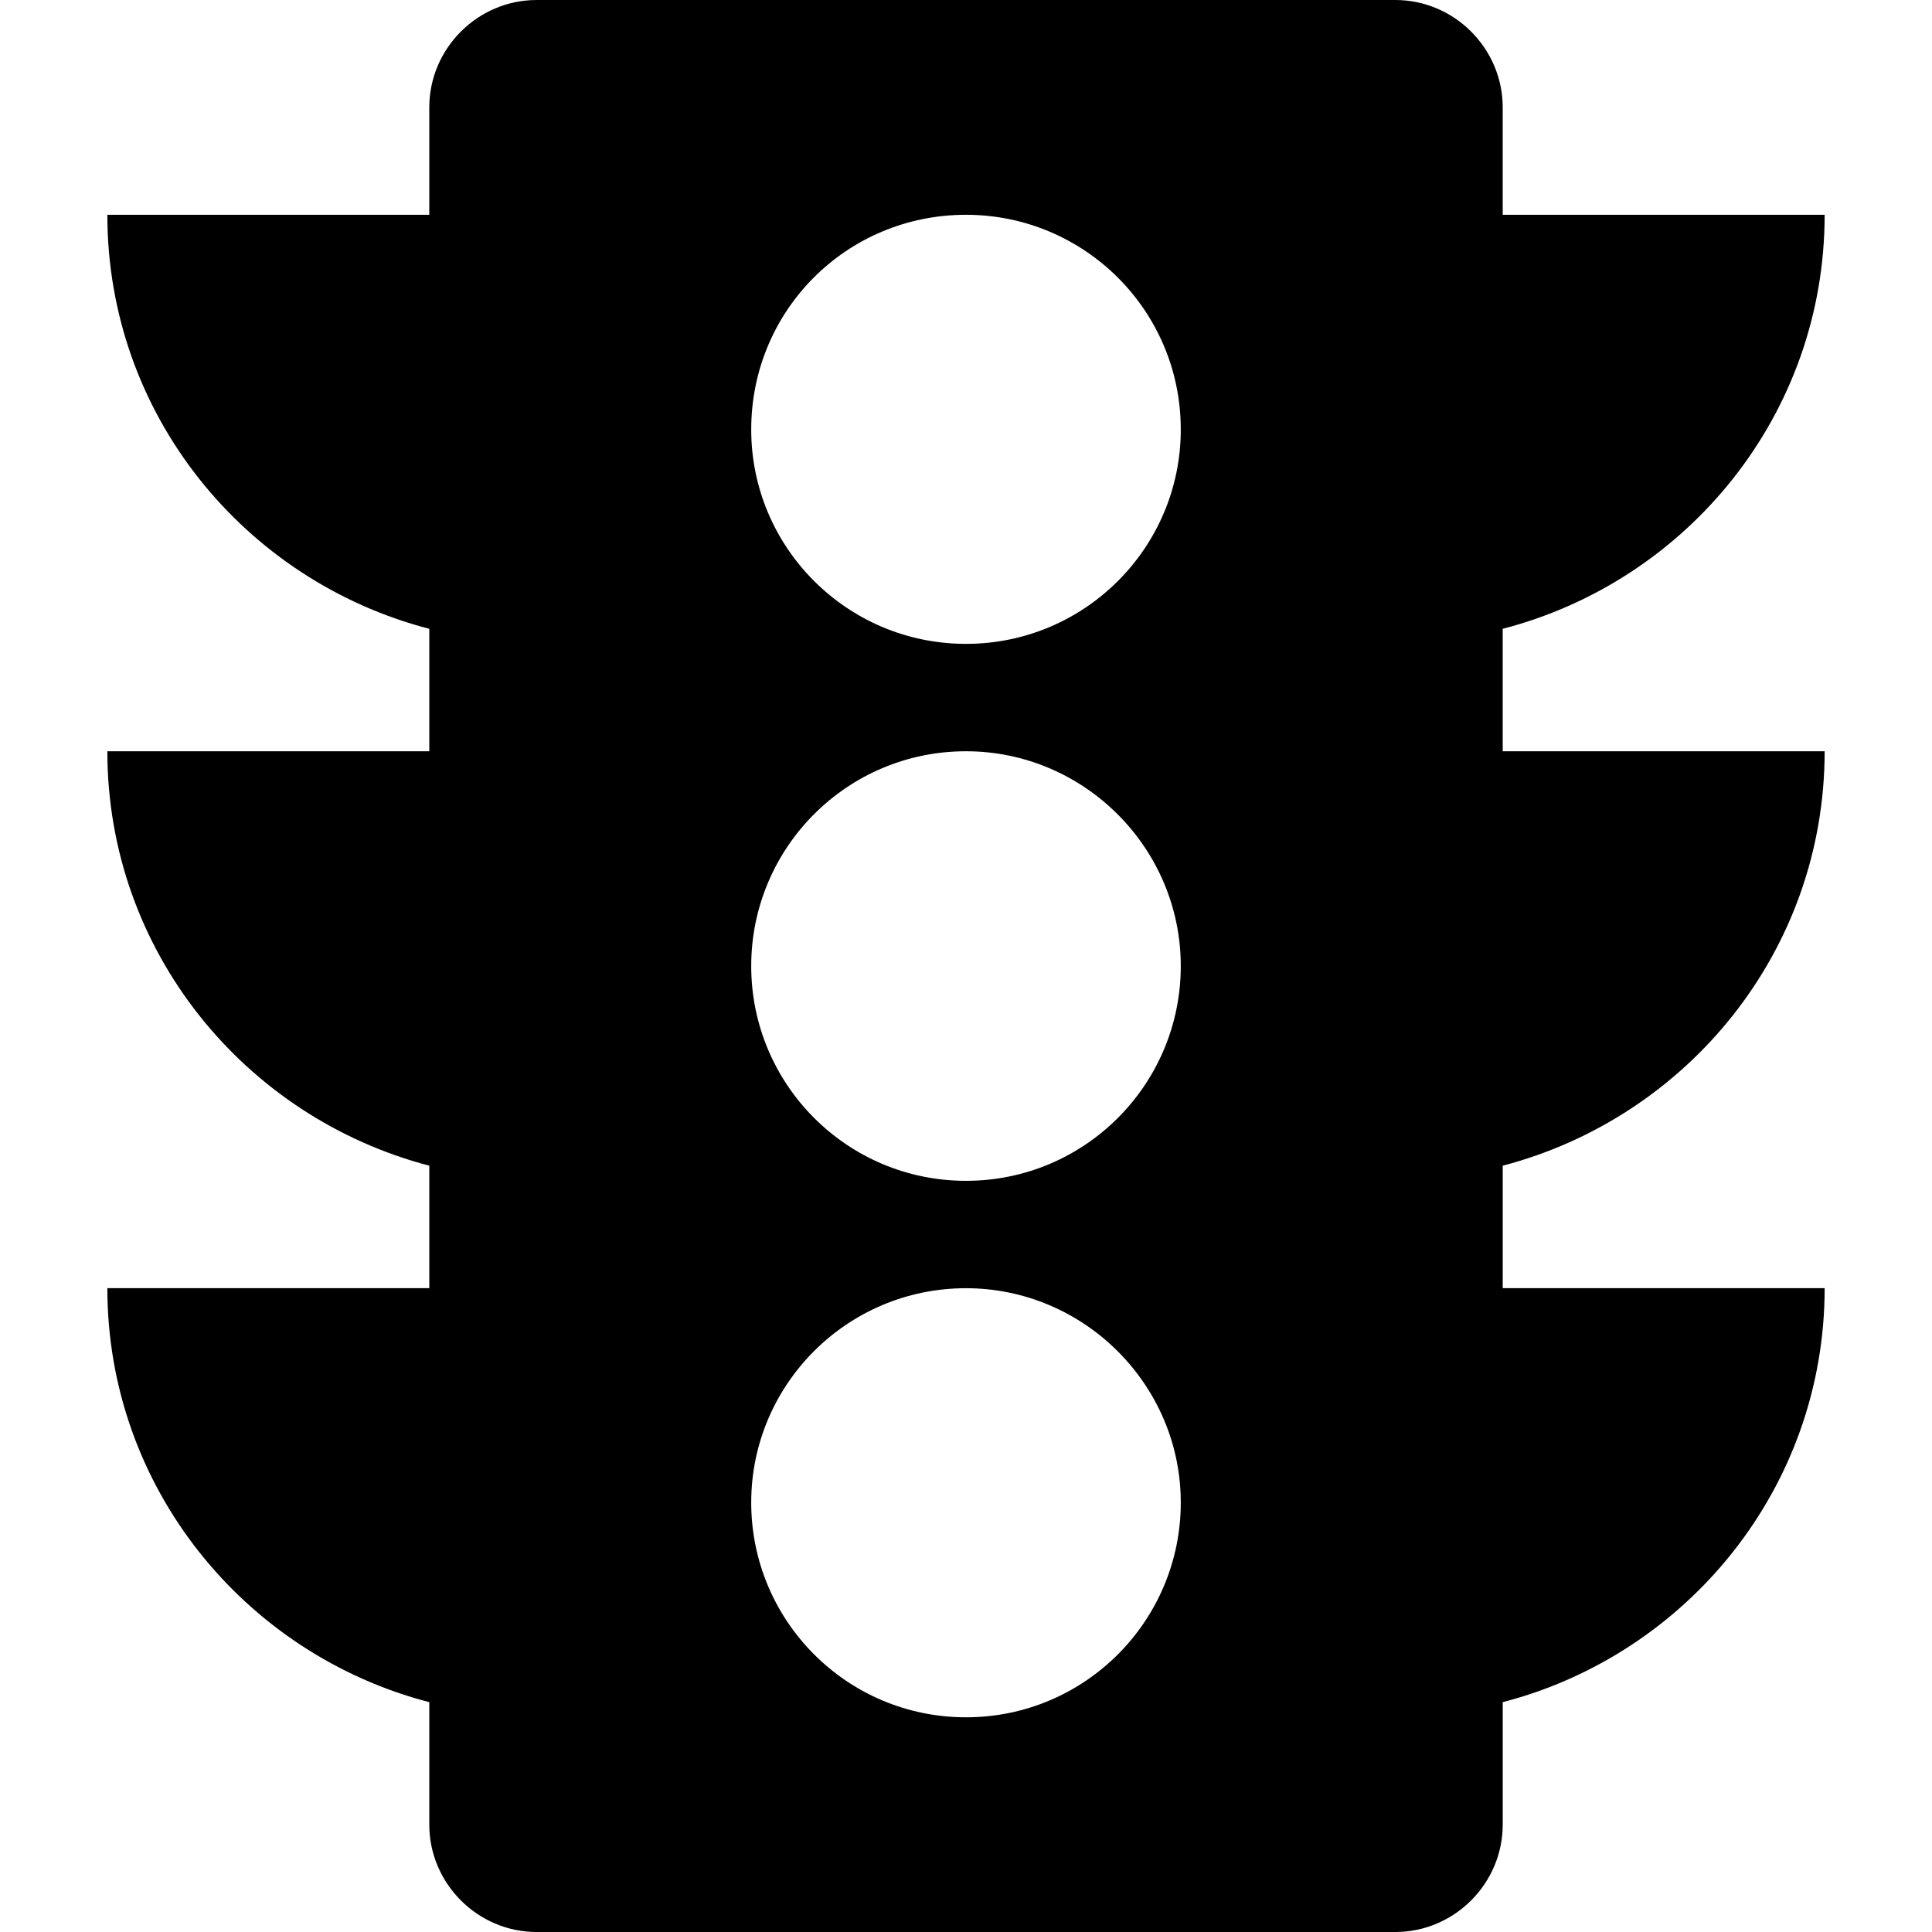 <?xml version="1.0" encoding="iso-8859-1"?>
<!-- Generator: Adobe Illustrator 18.1.1, SVG Export Plug-In . SVG Version: 6.00 Build 0)  -->
<svg version="1.1" id="Capa_1" xmlns="http://www.w3.org/2000/svg" xmlns:xlink="http://www.w3.org/1999/xlink" x="0px" y="0px"
	 viewBox="0 0 525.131 525.131" style="enable-background:new 0 0 525.131 525.131;" xml:space="preserve">
<g>
	<path d="M495.952,204.197h-87.504v-33.282c50.218-13.041,87.504-58.248,87.504-112.536h-87.504V29.19
		c0-15.995-13.129-29.19-29.19-29.19H145.872c-16.061,0-29.19,13.194-29.19,29.19v29.19H29.179
		c0,54.266,37.308,99.495,87.504,112.536v33.282H29.179c0,54.266,37.308,99.495,87.504,112.645v33.282H29.179
		c0,54.156,37.308,99.495,87.504,112.536v33.282c0,15.995,13.129,29.19,29.19,29.19h233.387c16.061,0,29.19-13.194,29.19-29.19
		v-33.282c50.218-13.041,87.504-58.379,87.504-112.536h-87.504v-33.282C458.666,303.691,495.952,258.484,495.952,204.197z
		 M262.565,466.773c-32.363,0-58.379-26.236-58.379-58.379c0-32.012,26.017-58.248,58.379-58.248
		c32.078,0,58.379,26.236,58.379,58.248C320.945,440.537,294.928,466.773,262.565,466.773z M262.565,320.956
		c-32.363,0-58.379-26.236-58.379-58.379s26.017-58.379,58.379-58.379c32.078,0,58.379,26.236,58.379,58.379
		S294.928,320.956,262.565,320.956z M262.565,175.007c-32.363,0-58.379-26.236-58.379-58.248c0-32.472,26.017-58.379,58.379-58.379
		c32.078,0,58.379,25.908,58.379,58.379C320.945,148.771,294.928,175.007,262.565,175.007z"/>
</g>
<g>
</g>
<g>
</g>
<g>
</g>
<g>
</g>
<g>
</g>
<g>
</g>
<g>
</g>
<g>
</g>
<g>
</g>
<g>
</g>
<g>
</g>
<g>
</g>
<g>
</g>
<g>
</g>
<g>
</g>
</svg>
